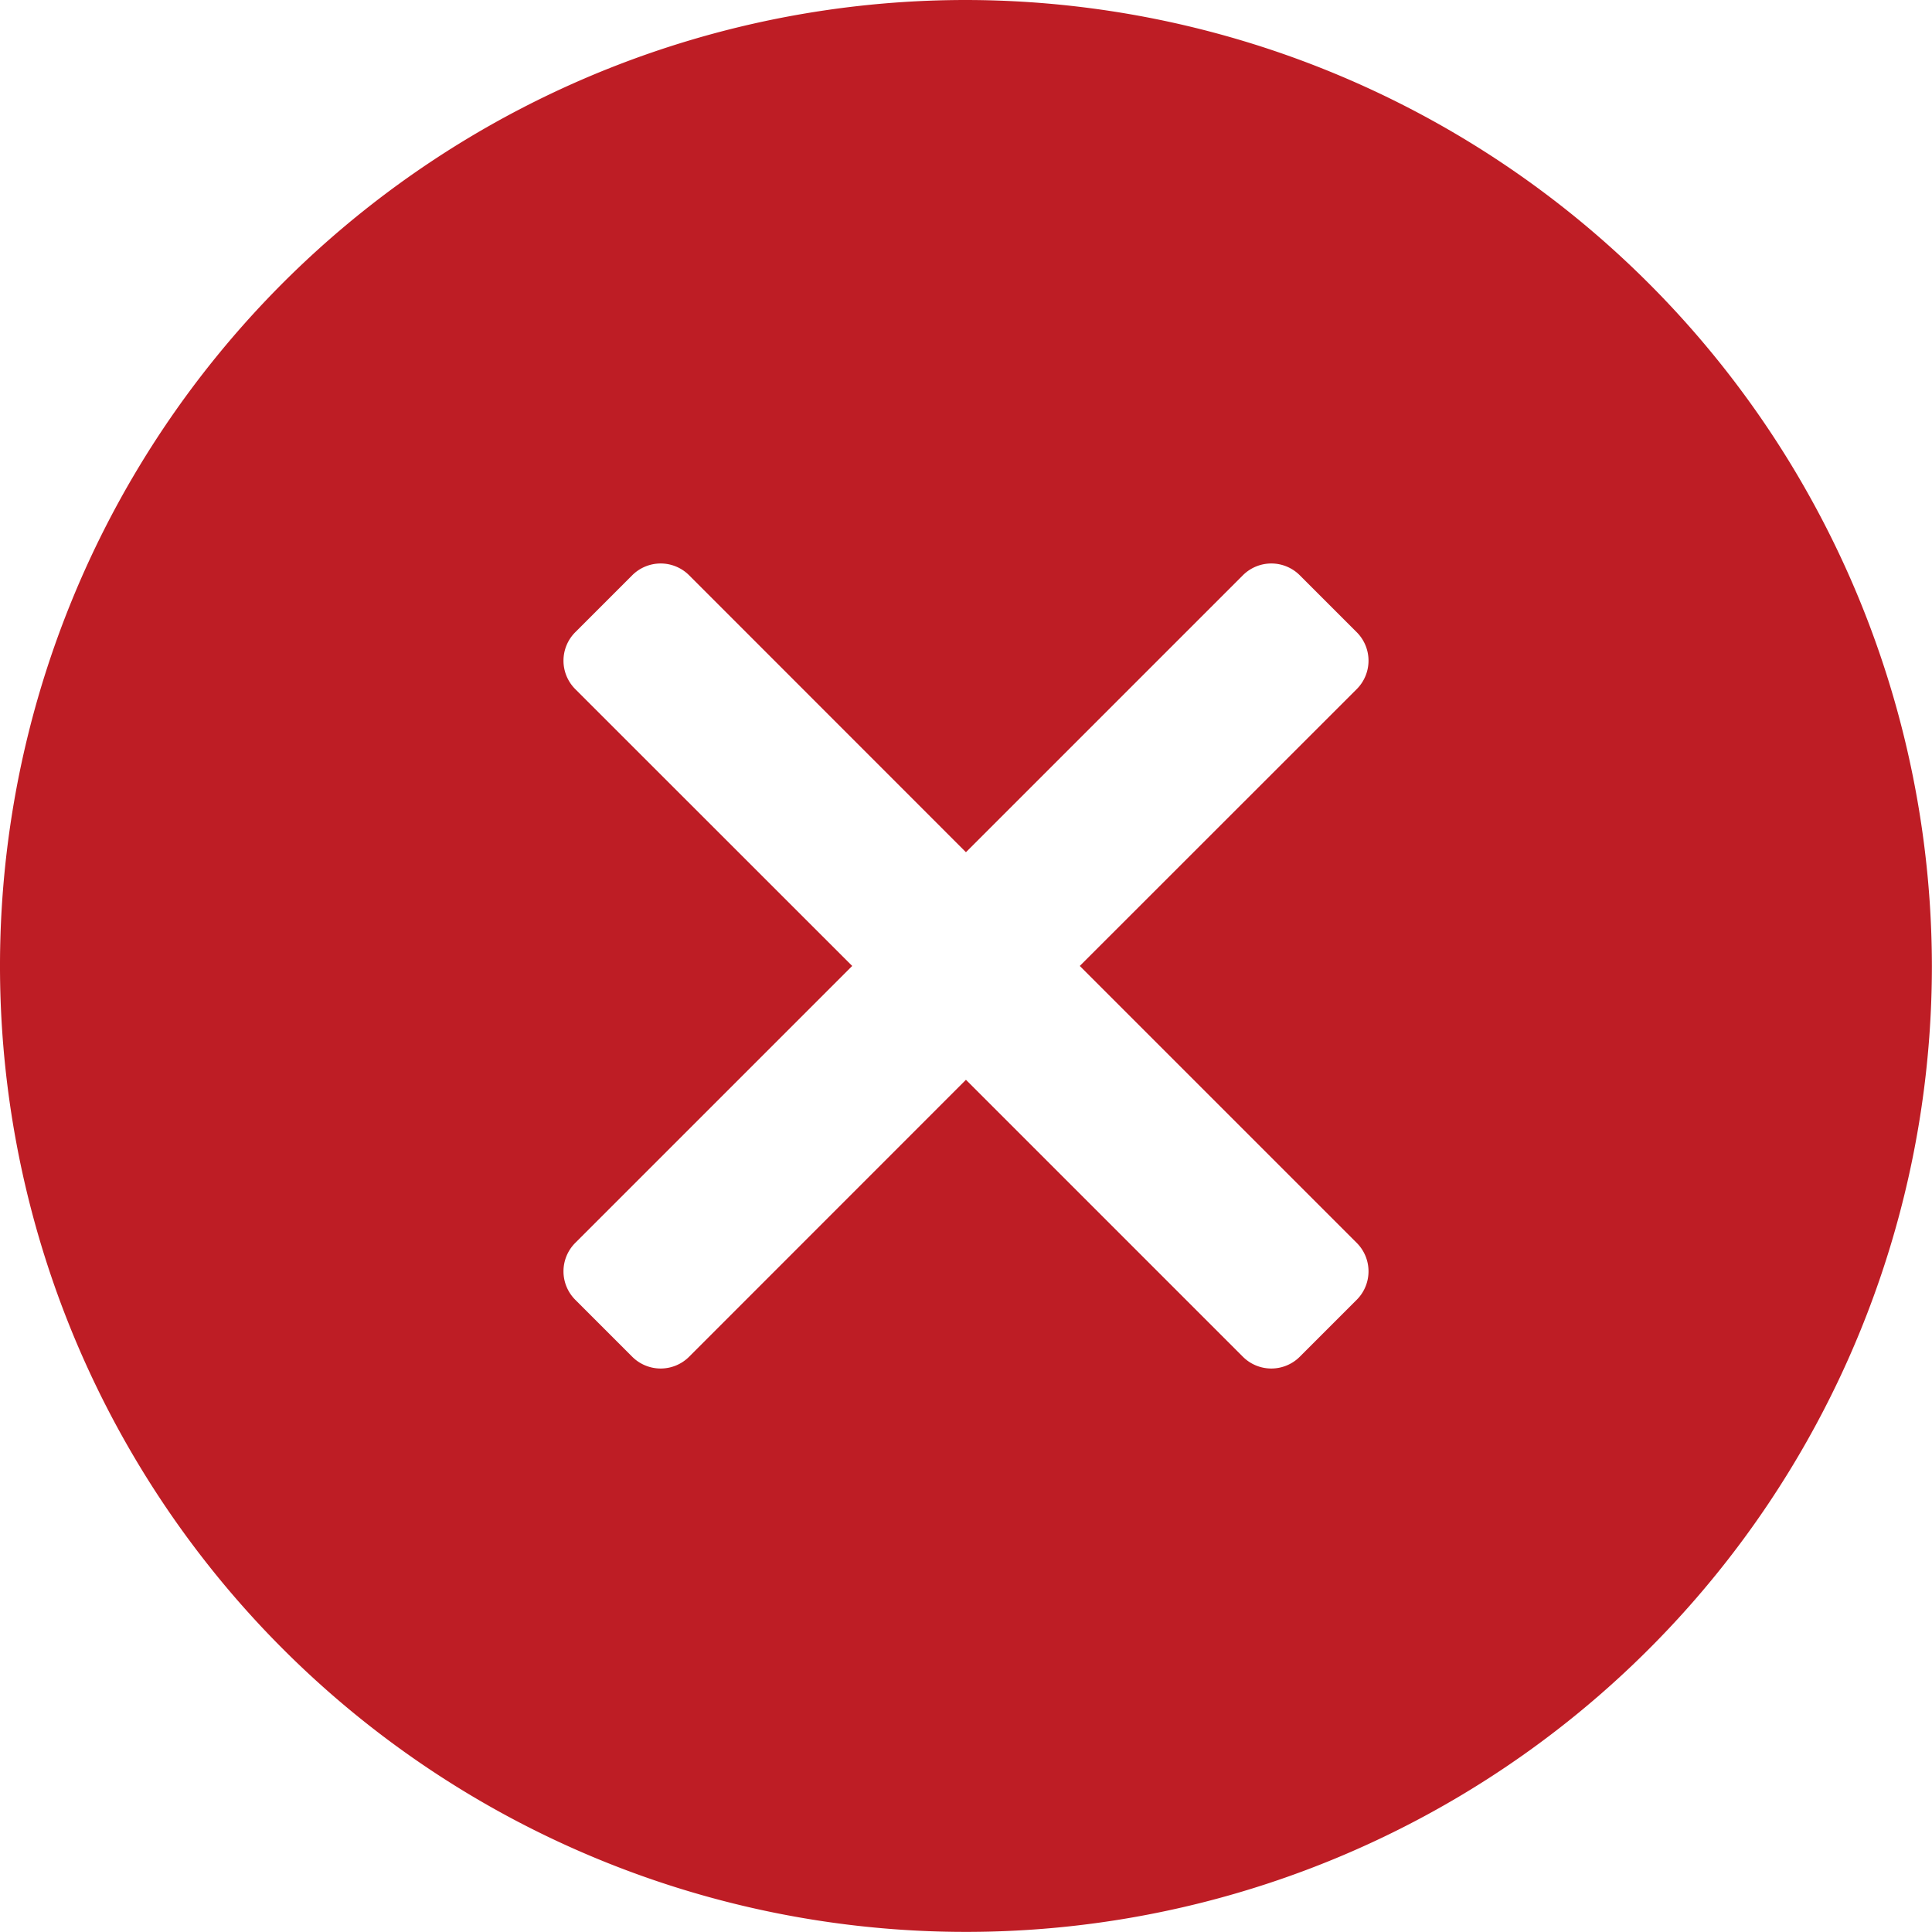 <svg id="error" xmlns="http://www.w3.org/2000/svg" width="18.293" height="18.293" viewBox="0 0 18.293 18.293">
  <g id="Сгруппировать_257" data-name="Сгруппировать 257">
    <path id="Контур_302" data-name="Контур 302" d="M9.146,0a9.146,9.146,0,1,0,9.146,9.146A9.157,9.157,0,0,0,9.146,0Zm3.7,11.768a.381.381,0,0,1,0,.539l-.539.539a.381.381,0,0,1-.539,0L9.146,10.224,6.525,12.846a.381.381,0,0,1-.539,0l-.539-.539a.381.381,0,0,1,0-.539L8.069,9.146,5.447,6.525a.381.381,0,0,1,0-.539l.539-.539a.381.381,0,0,1,.539,0L9.146,8.069l2.622-2.622a.381.381,0,0,1,.539,0l.539.539a.381.381,0,0,1,0,.539L10.224,9.146Z" fill="#be1d25"/>
  </g>
</svg>
